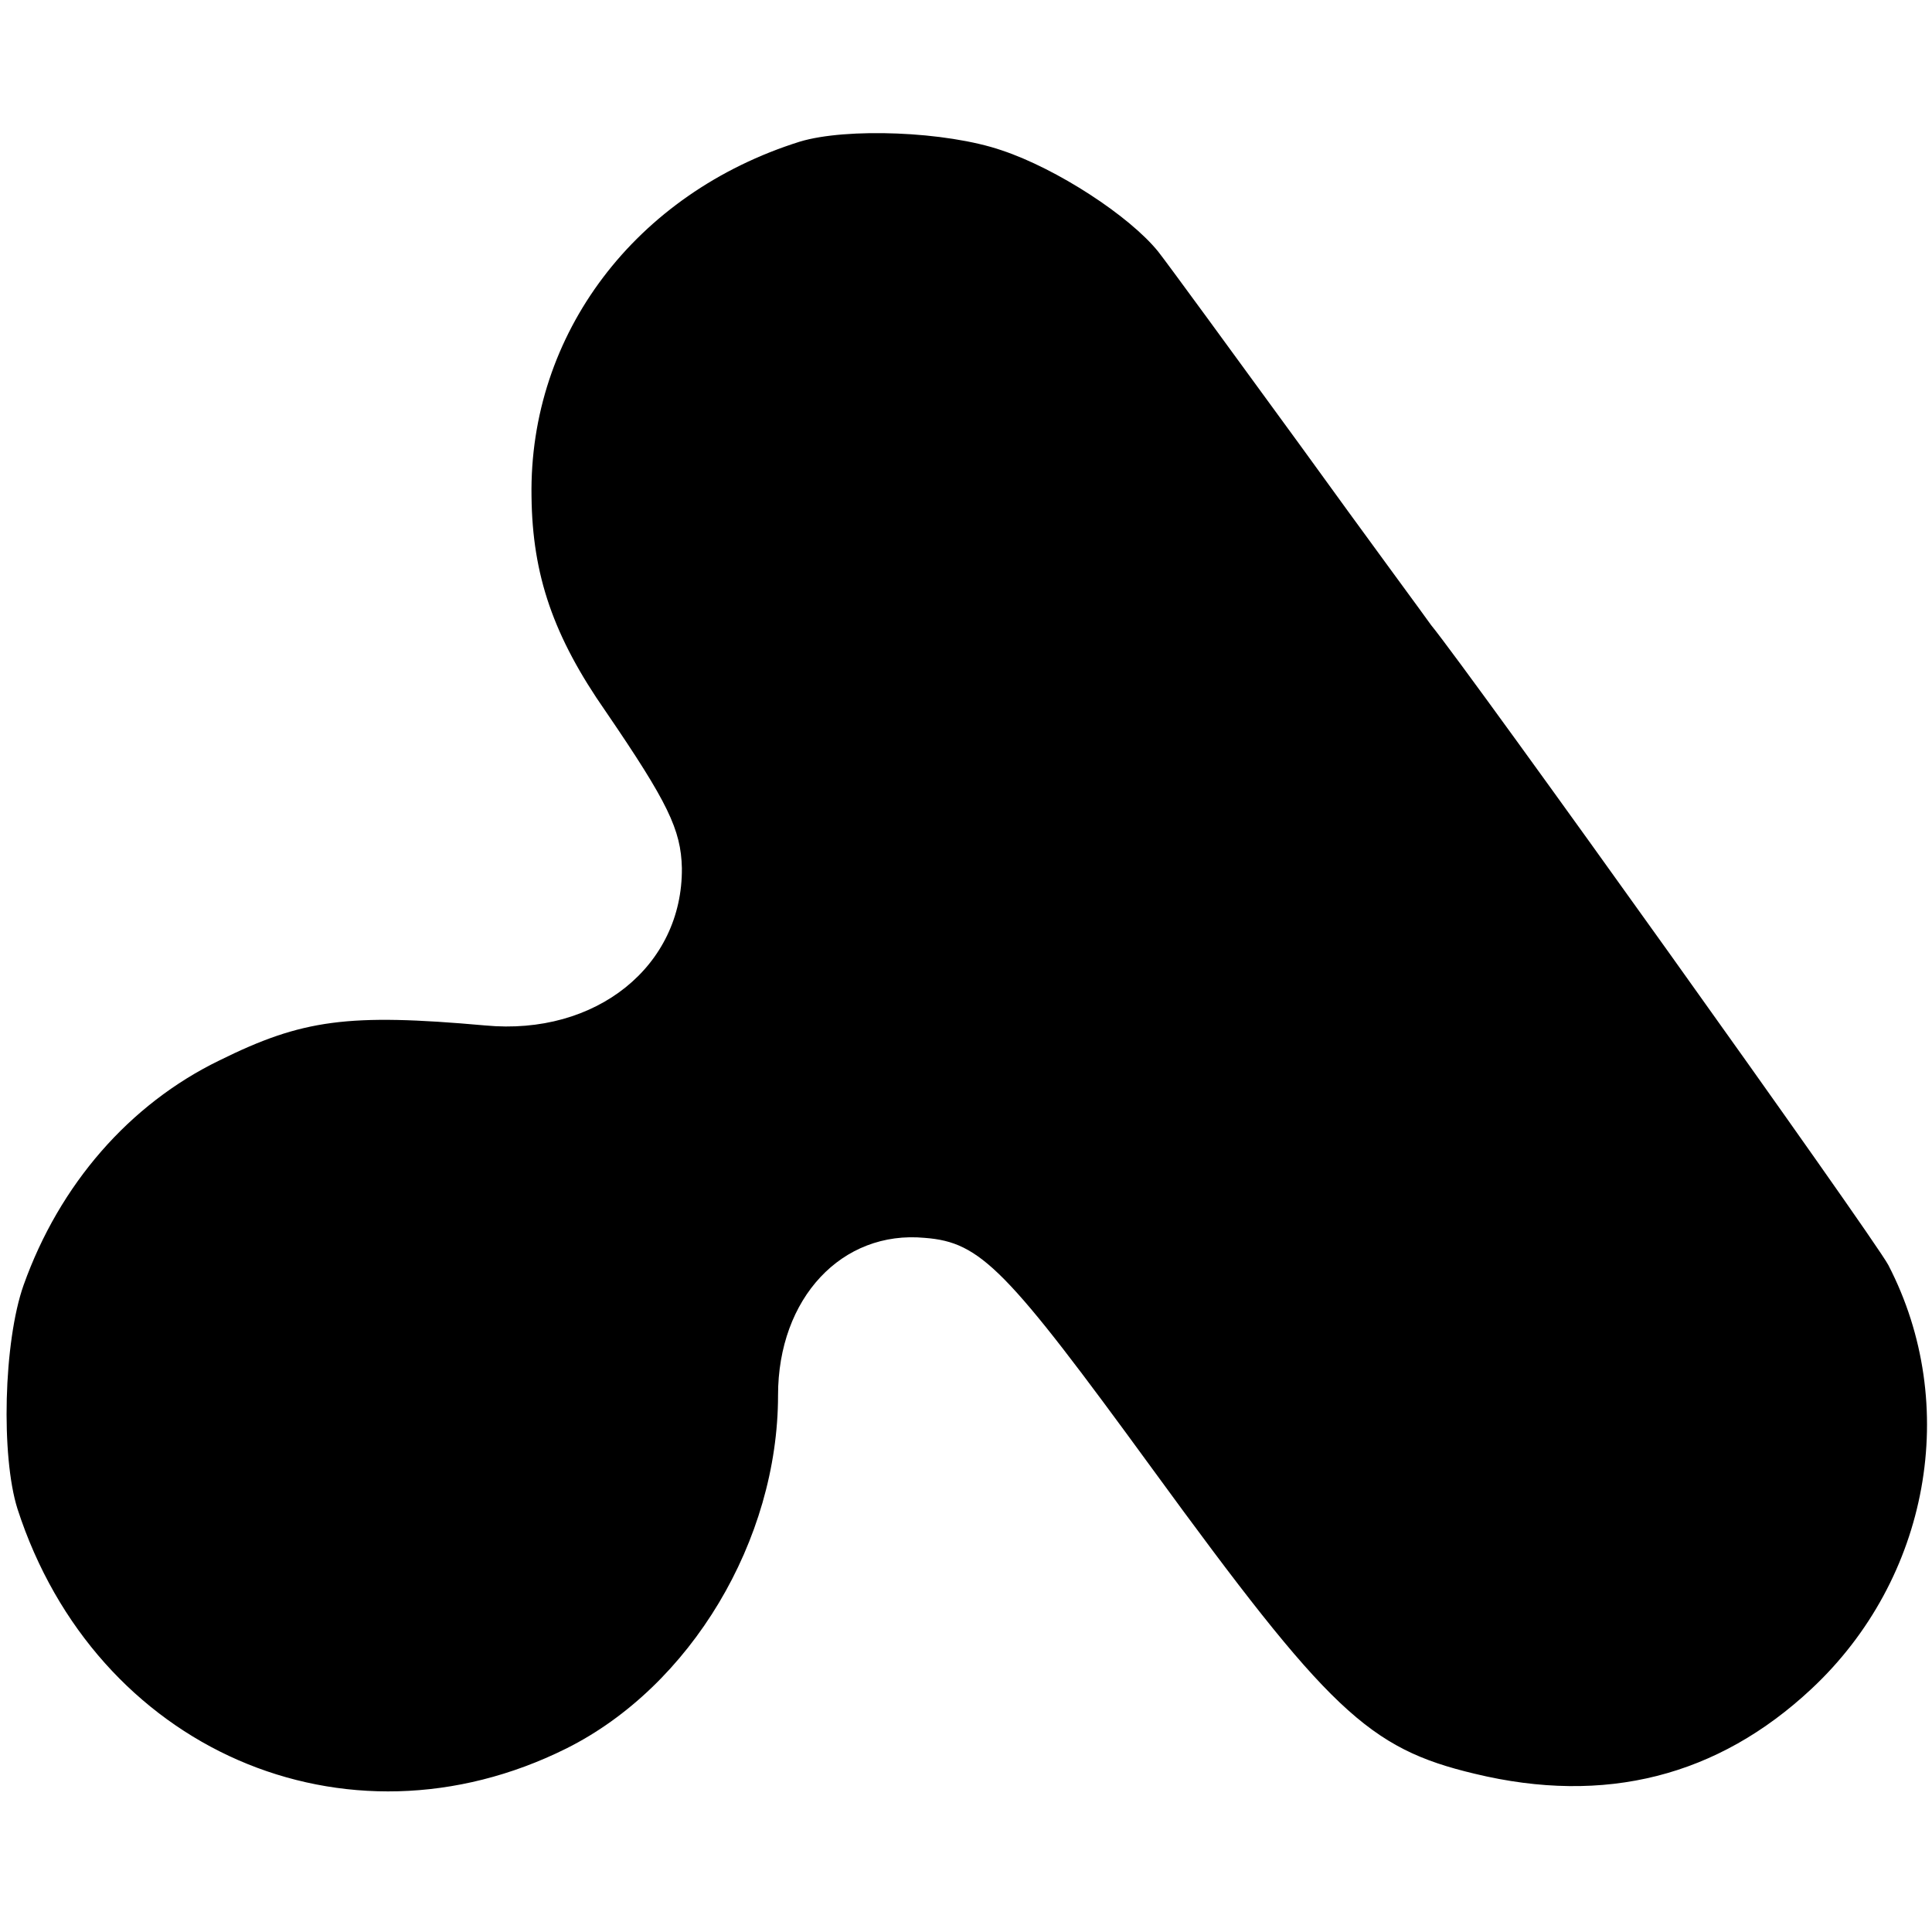 <?xml version="1.0" standalone="no"?>
<!DOCTYPE svg PUBLIC "-//W3C//DTD SVG 20010904//EN"
 "http://www.w3.org/TR/2001/REC-SVG-20010904/DTD/svg10.dtd">
<svg version="1.0" xmlns="http://www.w3.org/2000/svg"
 width="221pt" height="221pt" viewBox="0 0 221 221"
 preserveAspectRatio="xMidYMid meet">
<g transform="translate(0,221) scale(0.1,-0.1)"
fill="#000000" stroke="none">
<path d="M915 2048 c-188 -59 -310 -220 -307 -406 1 -90 25 -160 85 -246 71
-104 86 -135 87 -179 1 -112 -98 -192 -225 -180 -157 14 -209 7 -304 -40 -103
-50 -183 -142 -224 -257 -23 -65 -26 -196 -7 -256 89 -275 375 -400 628 -274
142 71 242 238 242 404 0 111 73 189 168 180 64 -5 93 -35 260 -264 202 -277
247 -320 369 -349 149 -36 278 -3 385 97 135 126 171 325 88 485 -17 32 -478
677 -523 732 -4 6 -72 98 -150 206 -78 107 -151 207 -162 221 -33 41 -116 95
-179 116 -64 22 -178 26 -231 10z"/>
</g>
</svg>
